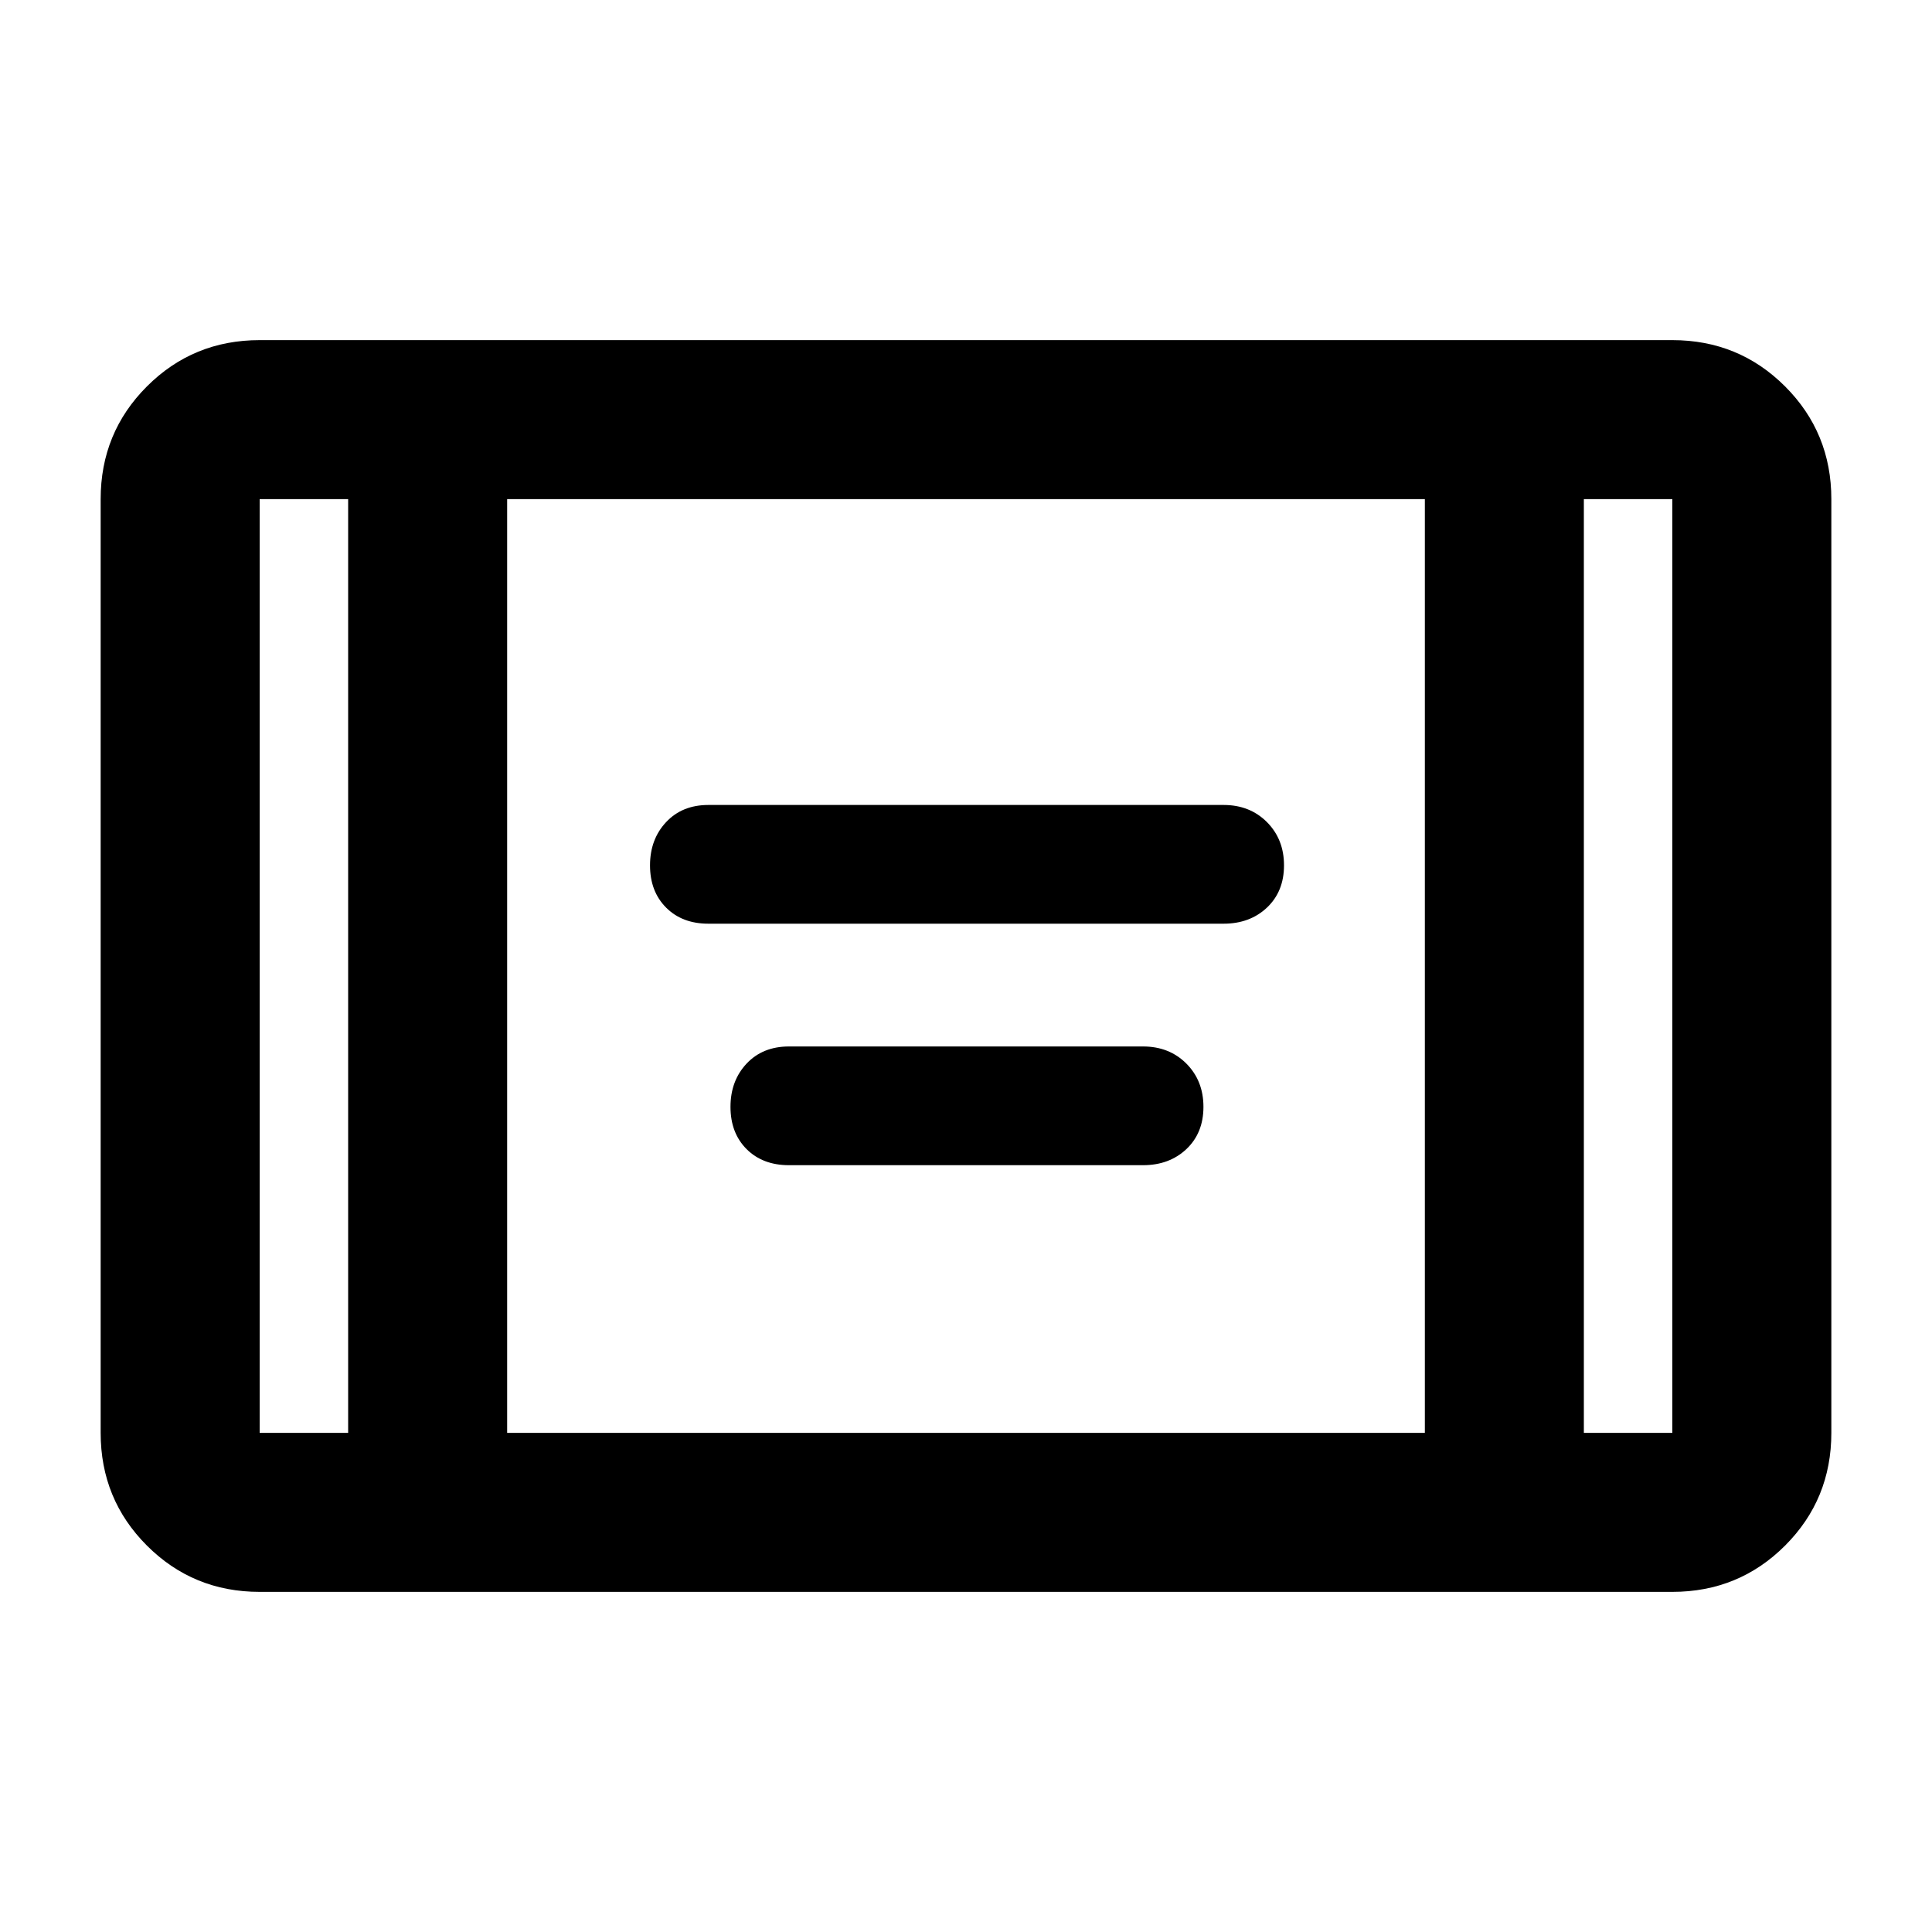 <svg xmlns="http://www.w3.org/2000/svg" height="20" width="20"><path d="M7.333 9.562q-.271 0-.437-.166-.167-.167-.167-.438 0-.27.167-.448.166-.177.437-.177h5.334q.271 0 .448.177.177.178.177.448 0 .271-.177.438-.177.166-.448.166Zm.834 2.5q-.271 0-.438-.166-.167-.167-.167-.438 0-.27.167-.448.167-.177.438-.177h3.666q.271 0 .448.177.177.178.177.448 0 .271-.177.438-.177.166-.448.166Zm-5.479 4.417Q2 16.479 1.521 16q-.479-.479-.479-1.167V5.167q0-.688.479-1.167.479-.479 1.167-.479h14.624q.688 0 1.167.479.479.479.479 1.167v9.666q0 .688-.479 1.167-.479.479-1.167.479Zm2.562-1.646h9.5V5.167h-9.5ZM3.604 5.167h-.916v9.666h.916Zm12.792 0v9.666h.916V5.167Zm.916 0h-.916.916Zm-14.624 0h.916-.916Z"/></svg>